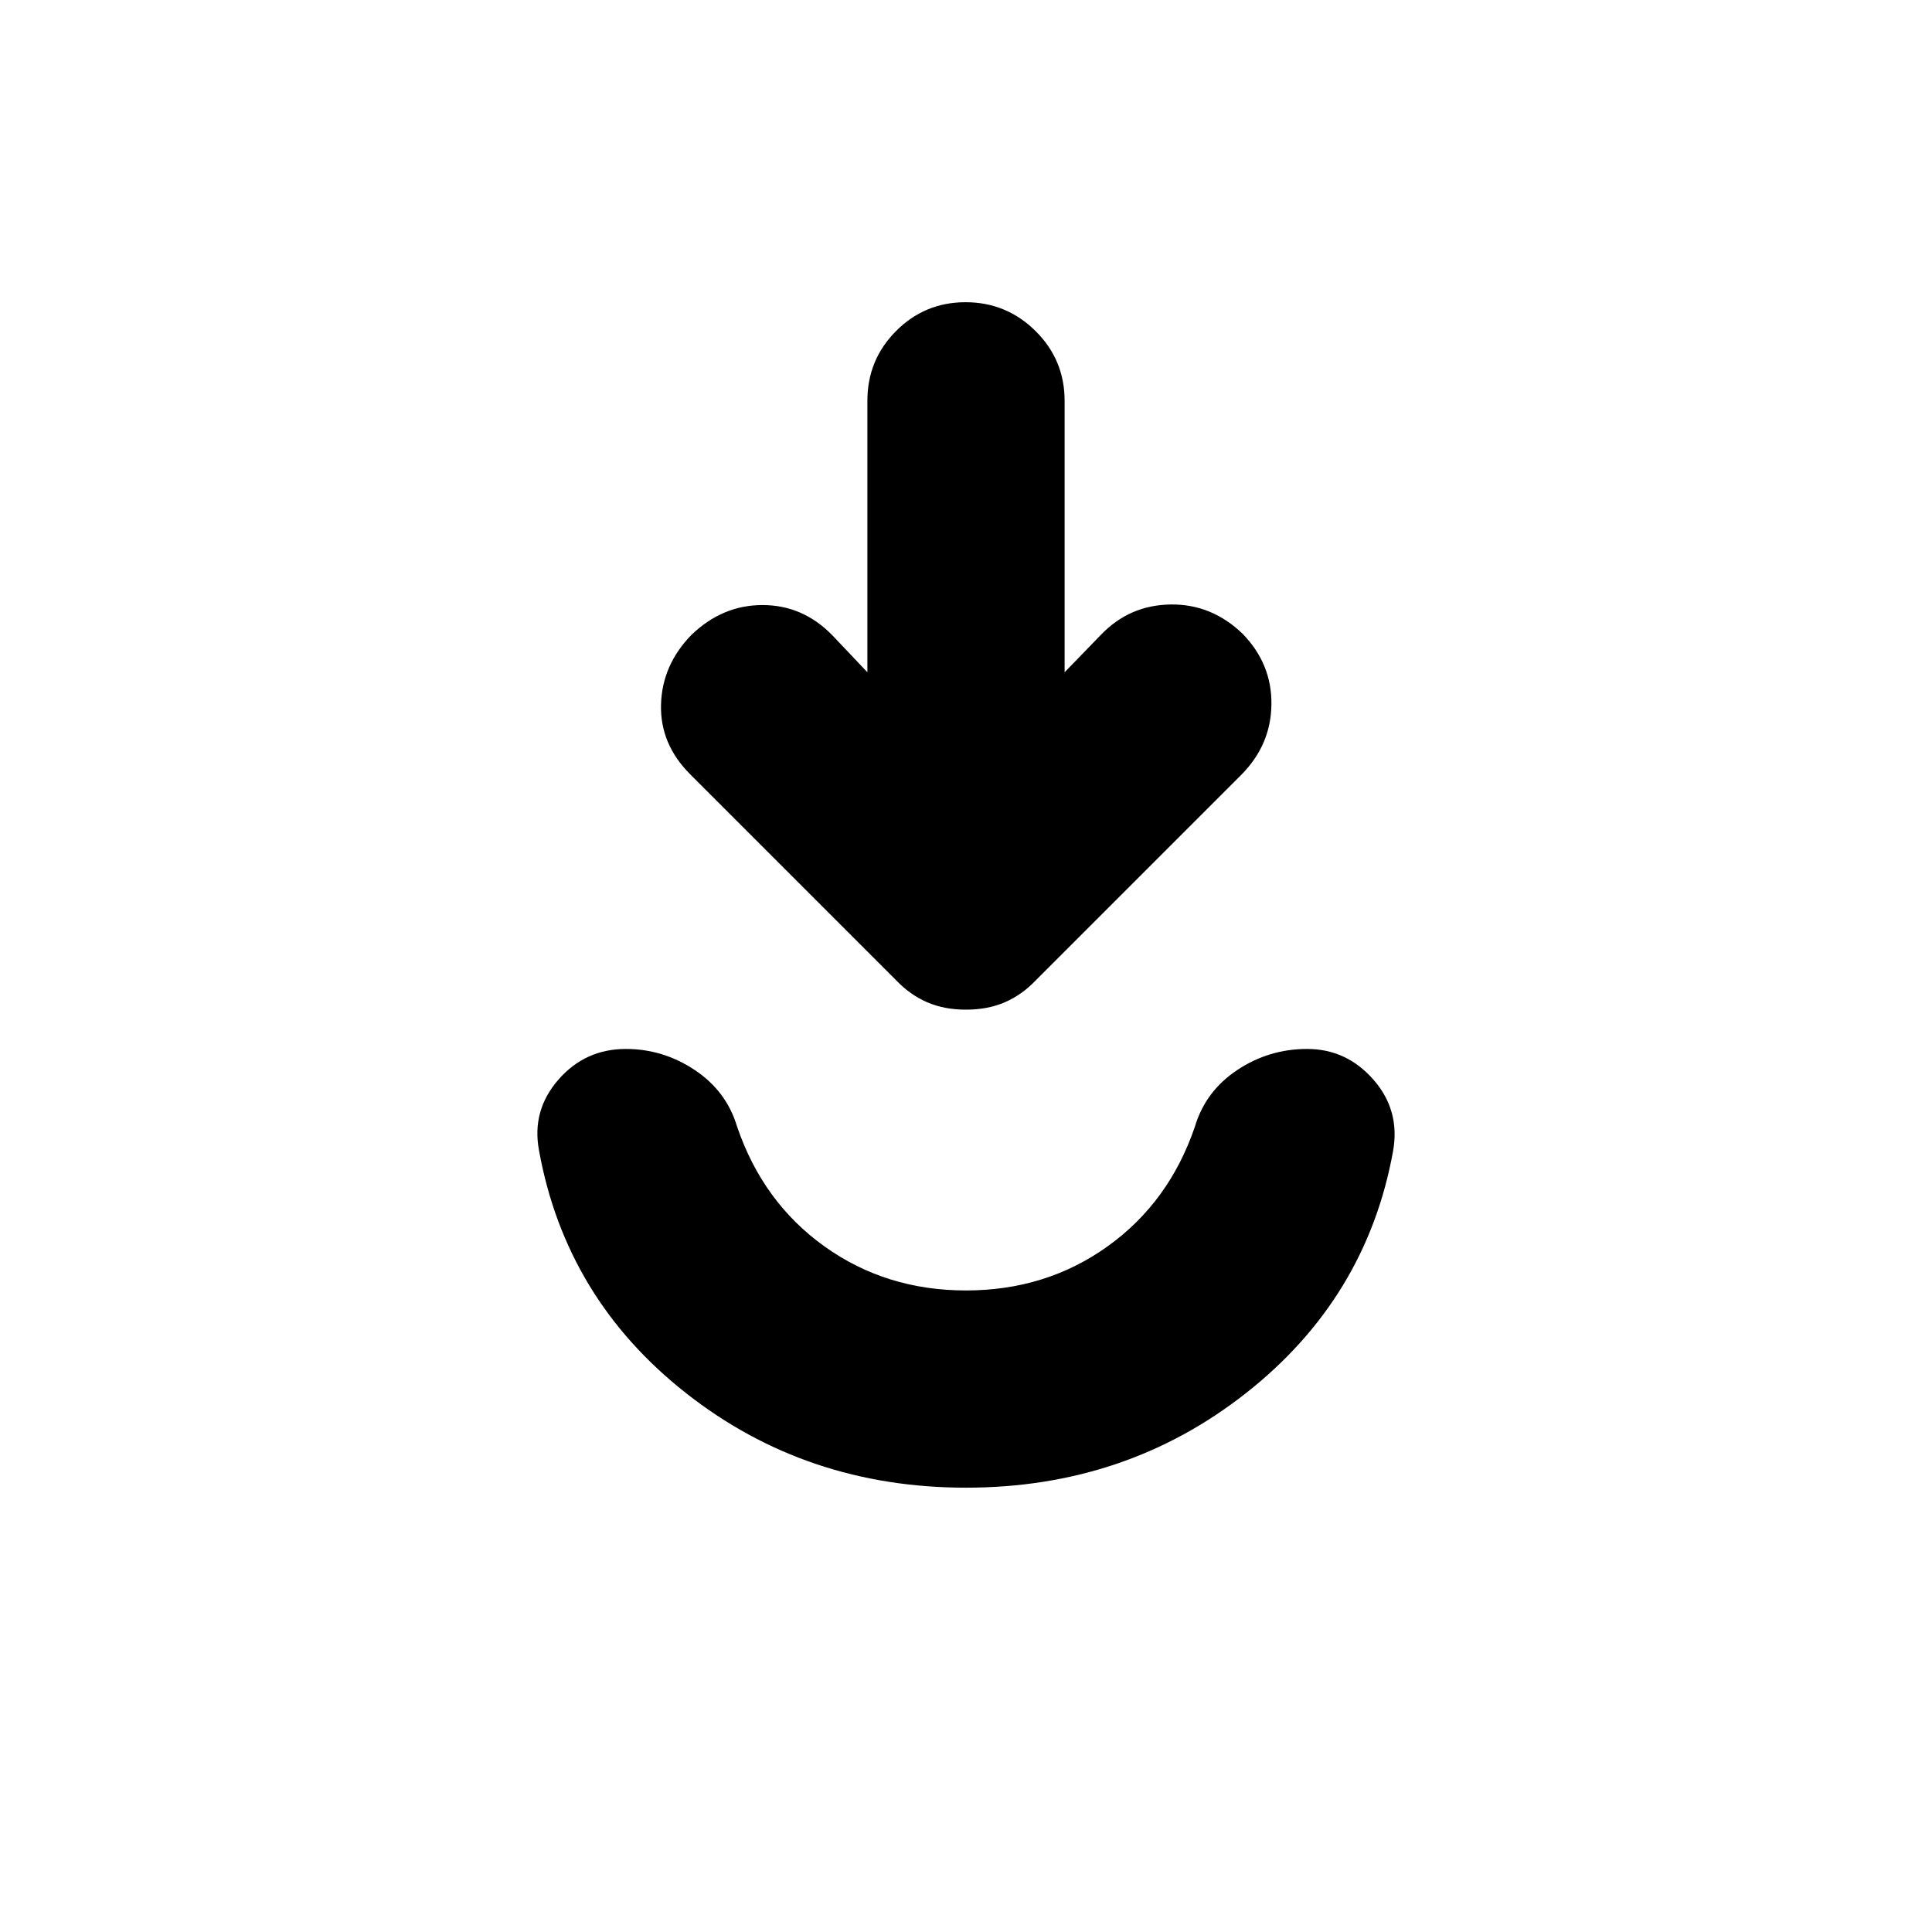 <svg xmlns="http://www.w3.org/2000/svg" height="20" viewBox="0 -960 960 960" width="20"><path d="M480-220.782q-79.479 0-139.196-47.043-59.718-47.044-72.979-120.566-3.696-19.818 9.615-35.105 13.31-15.287 33.559-15.287 18.522 0 34.262 10.495 15.739 10.495 21 28.114 12.826 37.609 43.413 59.5 30.587 21.891 70.326 21.891 39.739 0 70.326-21.891 30.587-21.891 43.413-59.5 5.261-17.619 21-28.114 15.74-10.495 34.762-10.495 19.587 0 32.978 15.287 13.392 15.287 9.696 35.67-13.261 72.957-72.979 120.001Q559.479-220.782 480-220.782Zm-49.001-405.177v-134.869q0-20.387 14.247-34.693 14.246-14.307 34.543-14.307 20.298 0 34.755 14.307 14.457 14.306 14.457 34.693v134.869l18.119-18.684q14.141-14.707 34.576-14.99 20.435-.282 35.87 14.674 14.479 14.957 14.196 35.109-.283 20.153-15.101 34.972L514.609-472.827q-6.796 7.15-15.289 10.836-8.494 3.686-19.32 3.686t-19.32-3.686q-8.493-3.686-15.289-10.836L342.912-575.306q-14.957-14.956-14.457-34.544.5-19.587 14.979-34.543 15.435-14.957 35.448-14.957 20.014 0 34.621 14.935l17.496 18.456Z"/></svg>